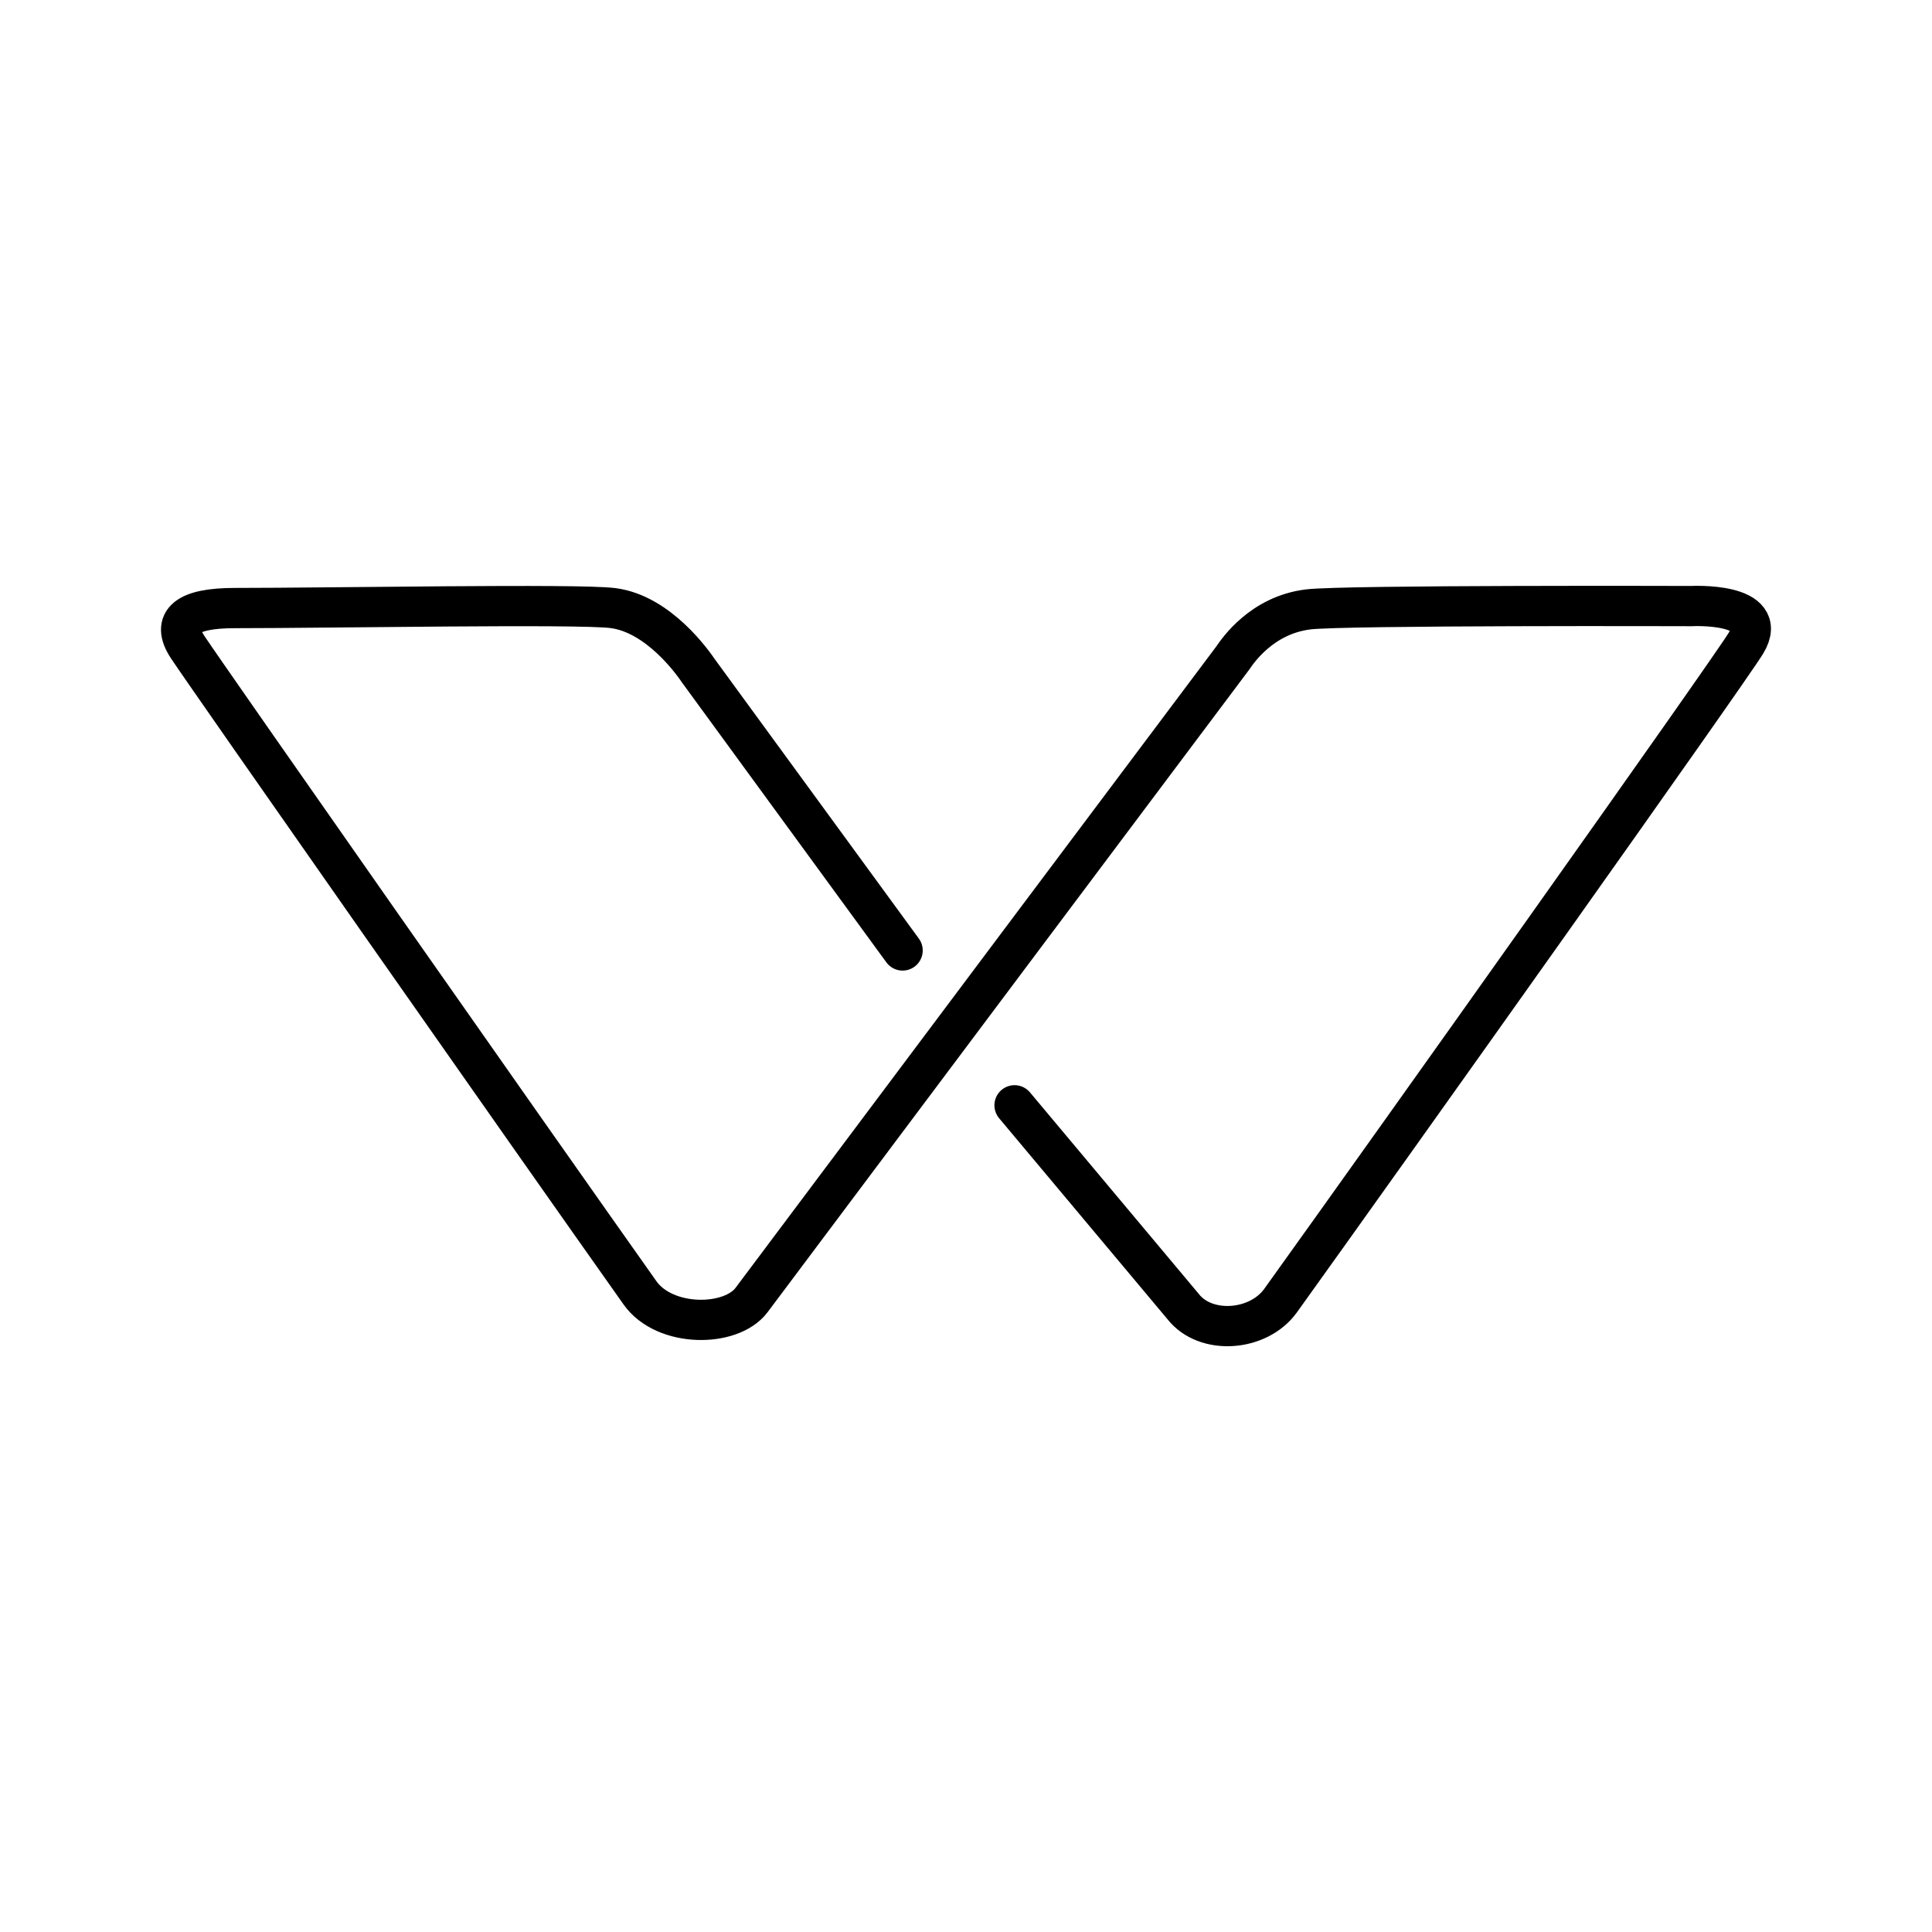 <?xml version="1.0" encoding="UTF-8"?><svg id="b" xmlns="http://www.w3.org/2000/svg" viewBox="0 0 48 48"><defs><style>.d{fill:none;stroke:#000;stroke-linecap:round;}</style></defs><path id="c" class="d" d="m22.425,23.614l-5.069-6.941c-.13-.192-.989-1.423-2.133-1.566-.883-.11-6.981,0-9.388,0-1.177,0-1.608.317-1.165.982.58.87,8.451,12.106,11.23,16.031.616.87,2.264.859,2.773.178,2.883-3.853,11.956-15.951,11.956-15.951.13-.191.725-1.063,1.868-1.206.884-.11,9.522-.083,9.522-.083,0,0,1.978-.104,1.361.918-.415.688-8.747,12.411-11.564,16.337-.552.769-1.866.863-2.424.145l-4.186-4.997"/></svg>